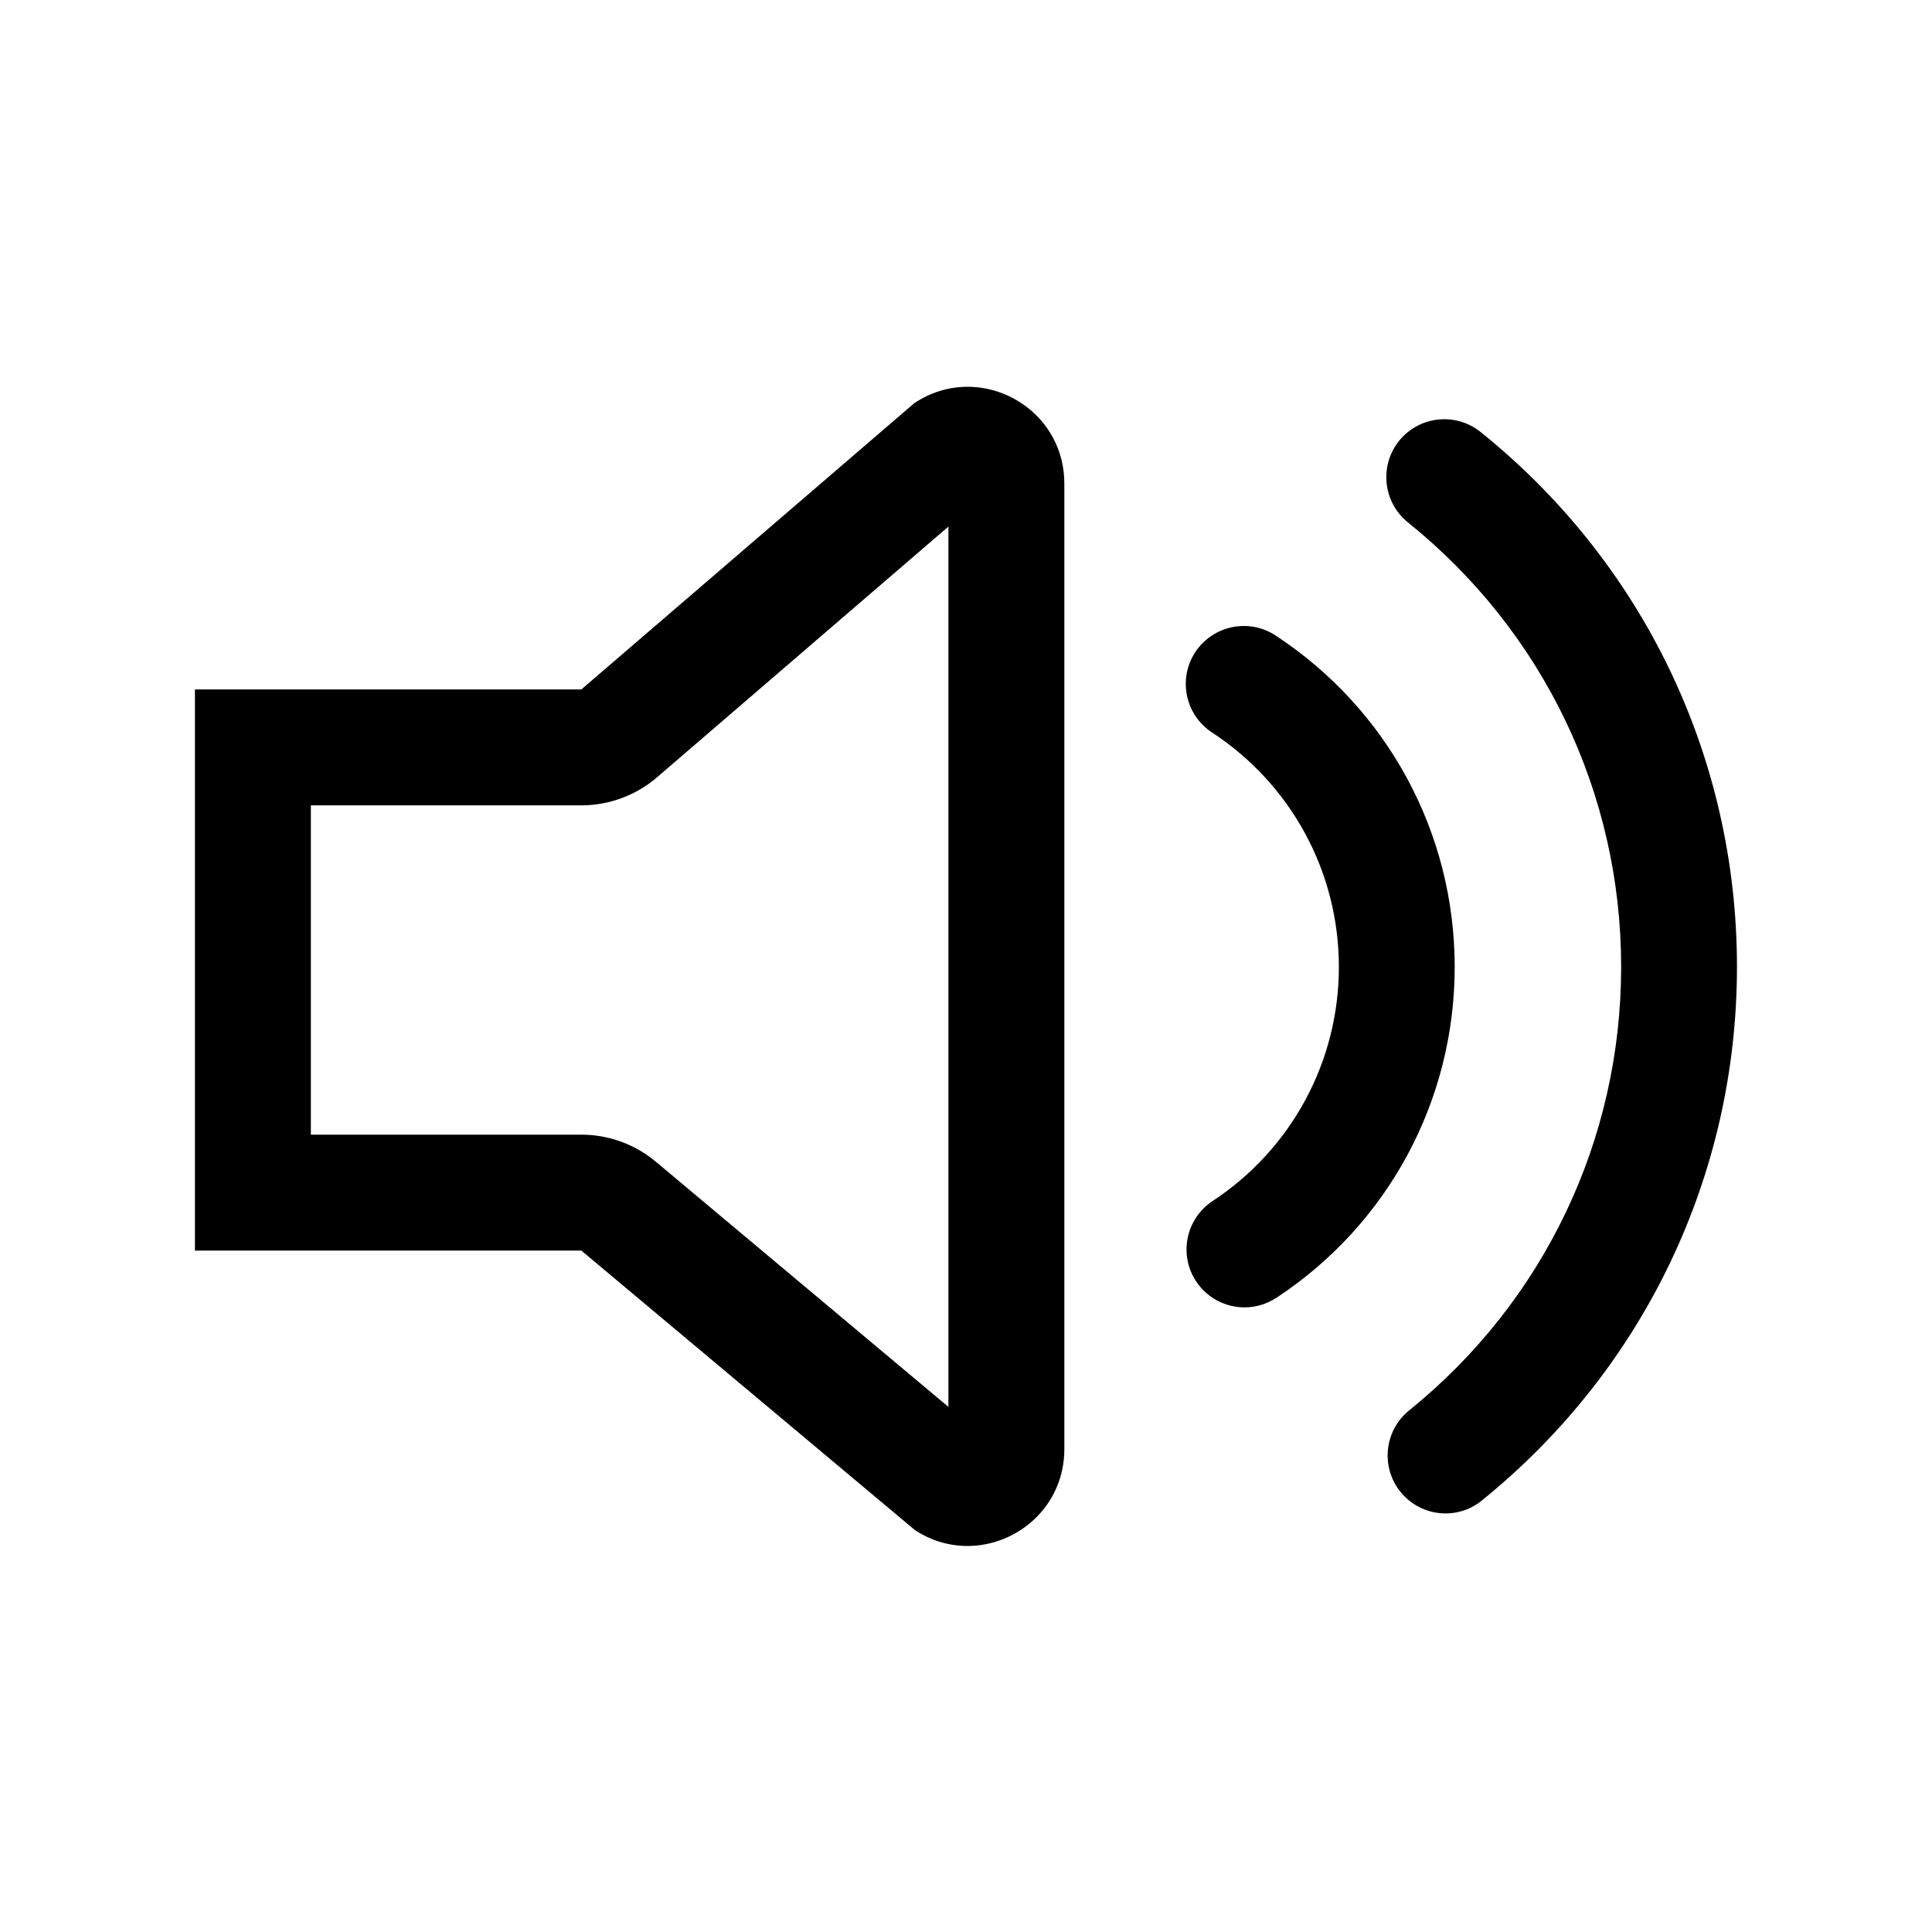 <?xml version="1.0" encoding="utf-8"?>
<!-- Generator: Adobe Illustrator 19.0.1, SVG Export Plug-In . SVG Version: 6.00 Build 0)  -->
<svg version="1.1" id="Layer_1" xmlns="http://www.w3.org/2000/svg" xmlns:xlink="http://www.w3.org/1999/xlink" x="0px" y="0px"
	 viewBox="0 0 20 20" style="enable-background:new 0 0 20 20;" xml:space="preserve">
<style type="text/css">
	.st0{fill:none;}
</style>
<g>
	<rect class="st0" width="20" height="20"/>
	<path d="M9.818,5.451v9.113l-3.029-2.538c-0.216-0.181-0.489-0.28-0.771-0.28
		H3.218V8.337h2.8c0.287,0,0.565-0.103,0.783-0.29L9.818,5.451 M10.016,4.004
		c-0.186,0-0.377,0.053-0.552,0.17L6.018,7.137h-4v5.809h4l3.455,2.895
		c0.173,0.112,0.36,0.163,0.542,0.163c0.52,0,1.003-0.414,1.003-1.002V5.006
		C11.018,4.417,10.536,4.004,10.016,4.004L10.016,4.004z"/>
	<g>
		<path d="M14.965,15.667c-0.175,0-0.348-0.076-0.467-0.223
			c-0.208-0.258-0.168-0.636,0.09-0.844c1.395-1.127,2.194-2.801,2.194-4.591
			c0-1.796-0.805-3.473-2.207-4.601c-0.258-0.208-0.299-0.585-0.092-0.844
			c0.21-0.26,0.587-0.298,0.844-0.092c1.688,1.357,2.654,3.375,2.654,5.536
			c0,2.154-0.962,4.168-2.64,5.524C15.232,15.623,15.098,15.667,14.965,15.667z"/>
		<path d="M12.884,13.534c-0.195,0-0.387-0.095-0.502-0.27
			c-0.183-0.277-0.105-0.649,0.171-0.831c0.818-0.539,1.307-1.445,1.307-2.423
			c0-0.981-0.491-1.889-1.314-2.428c-0.277-0.182-0.354-0.554-0.173-0.831
			c0.182-0.275,0.552-0.355,0.831-0.173c1.162,0.762,1.855,2.045,1.855,3.432
			c0,1.383-0.689,2.664-1.846,3.425C13.111,13.501,12.997,13.534,12.884,13.534z"/>
	</g>
</g>
</svg>

